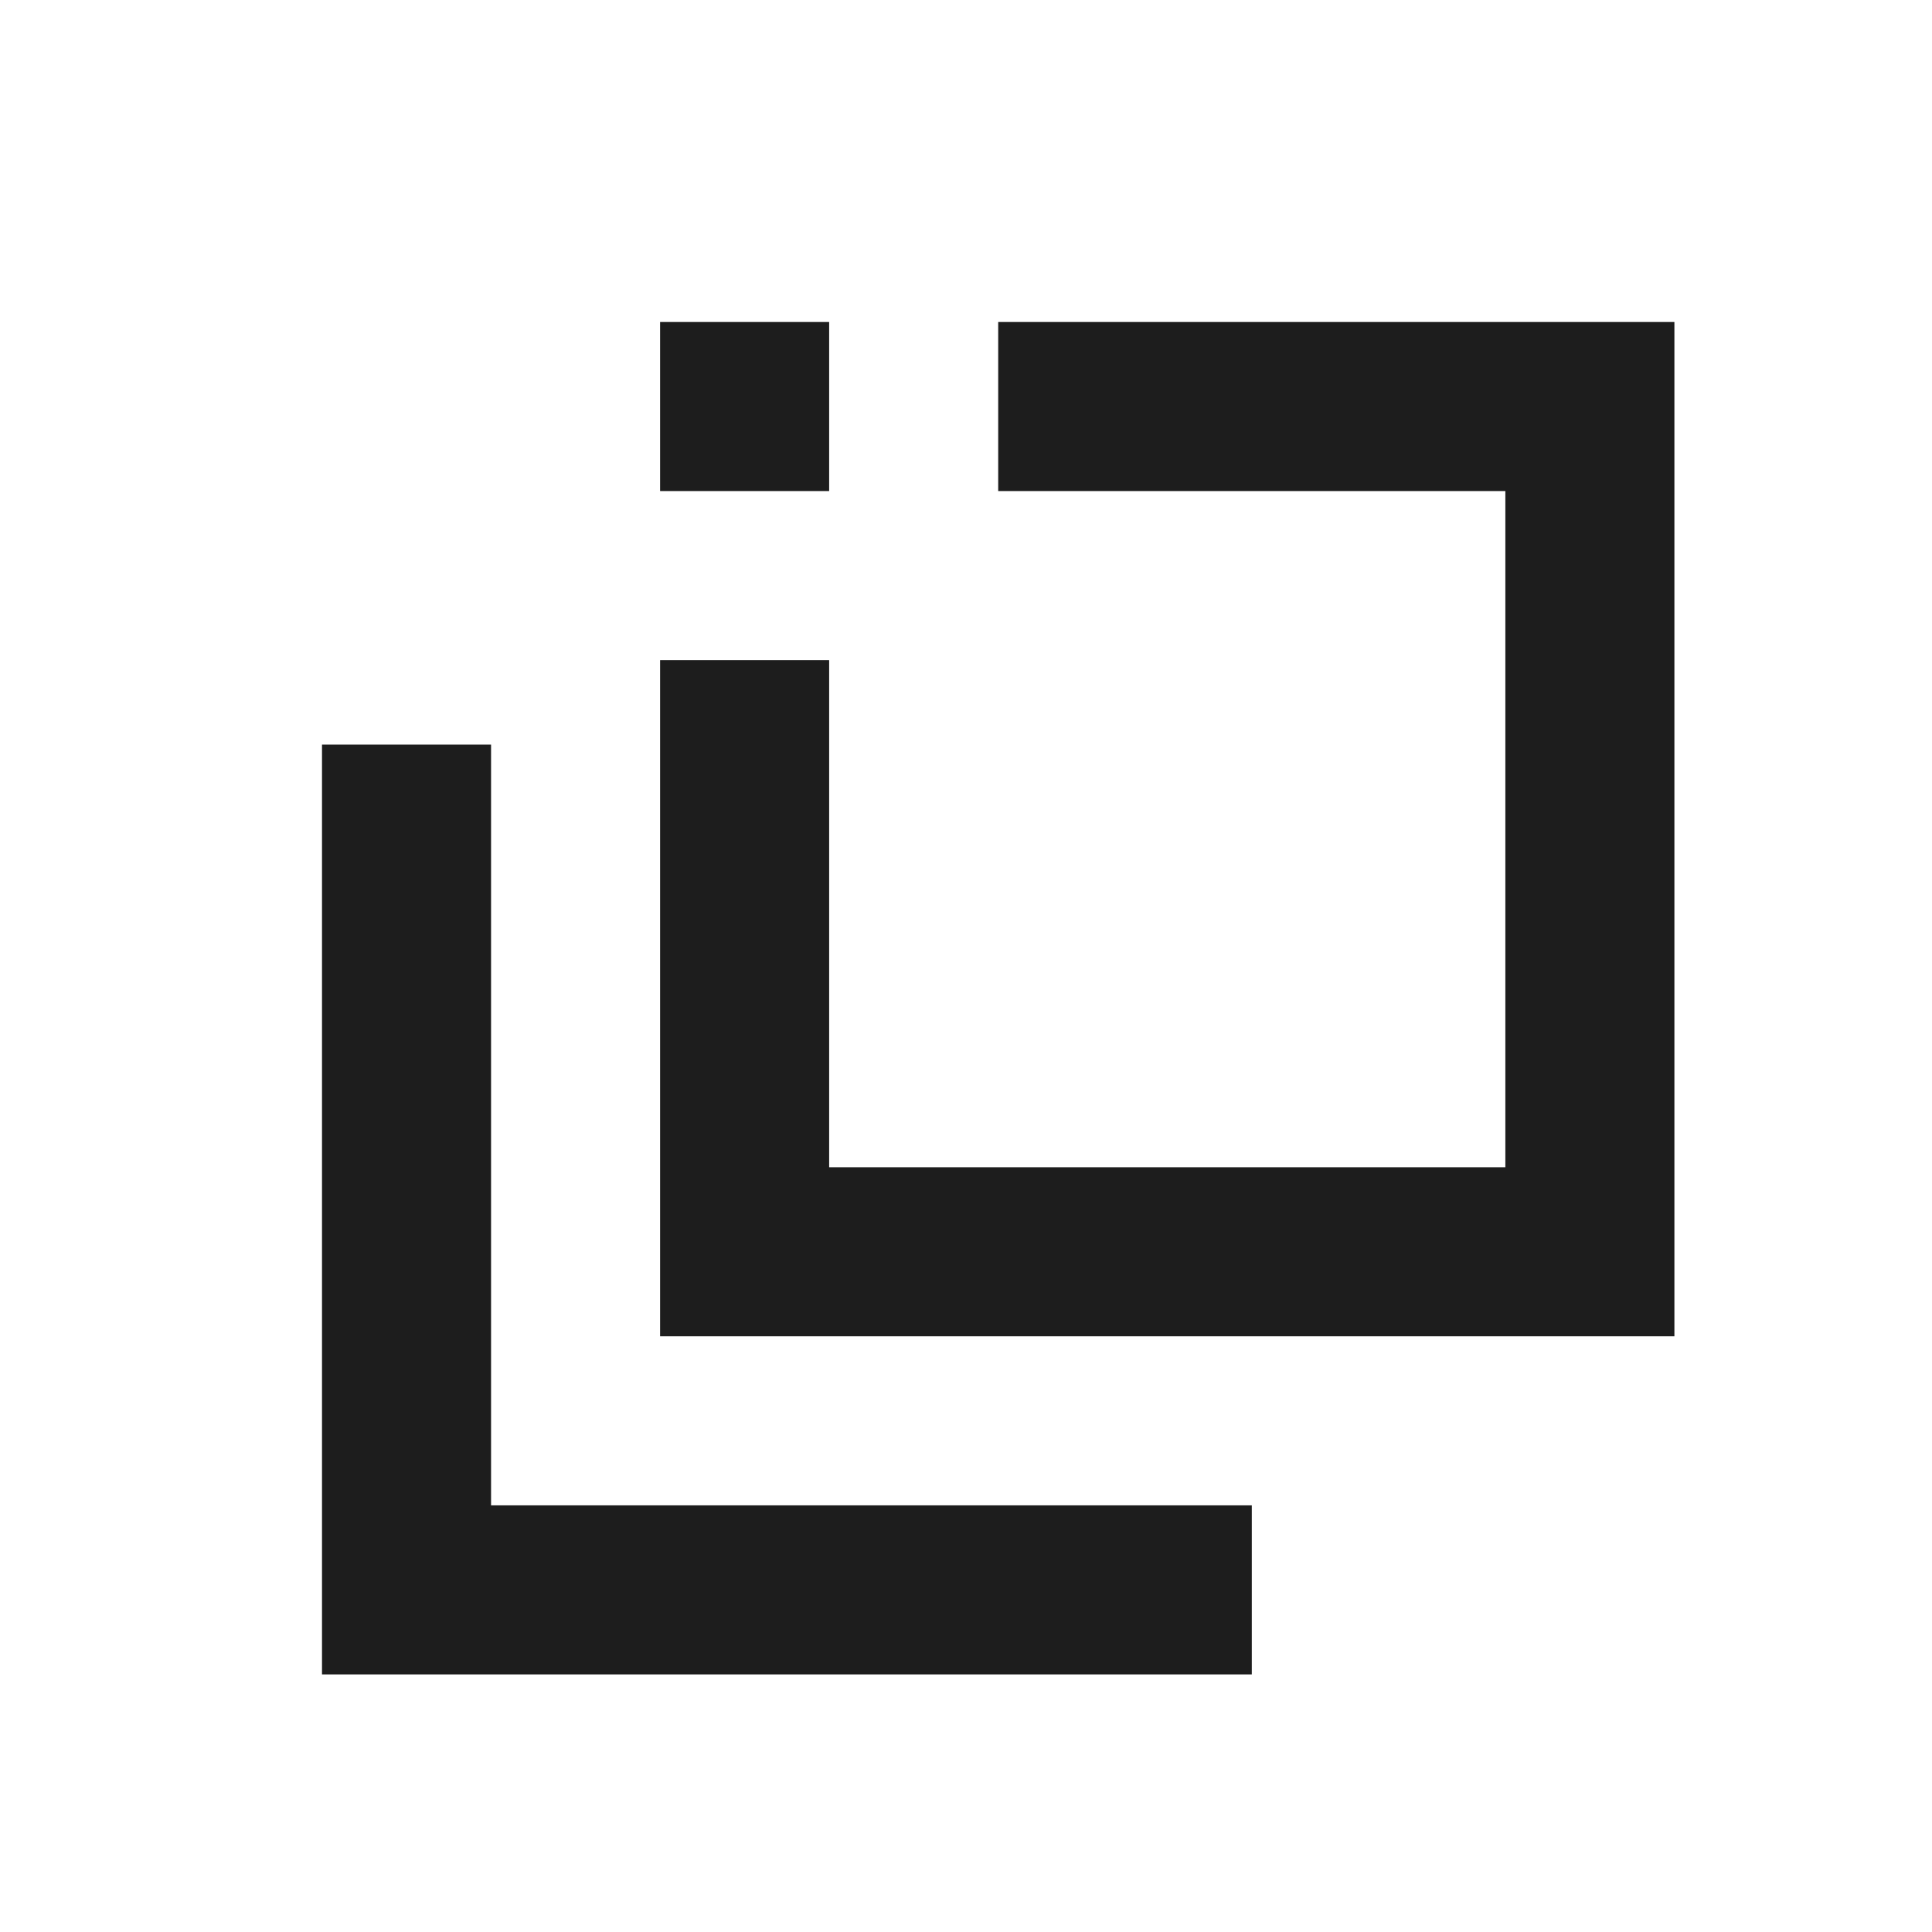 <svg width="30" height="30" viewBox="0 0 30 30" fill="none" xmlns="http://www.w3.org/2000/svg">
<path fill-rule="evenodd" clip-rule="evenodd" d="M12.875 7.625H10.25V5H12.875V7.625ZM7.625 23.375H19.438V26H5V11.562H7.625V23.375ZM15.5 7.625H23.375V18.125H12.875V10.25H10.25V20.75H26V5H15.5V7.625Z" fill="#1D1D1D"/>
</svg>
